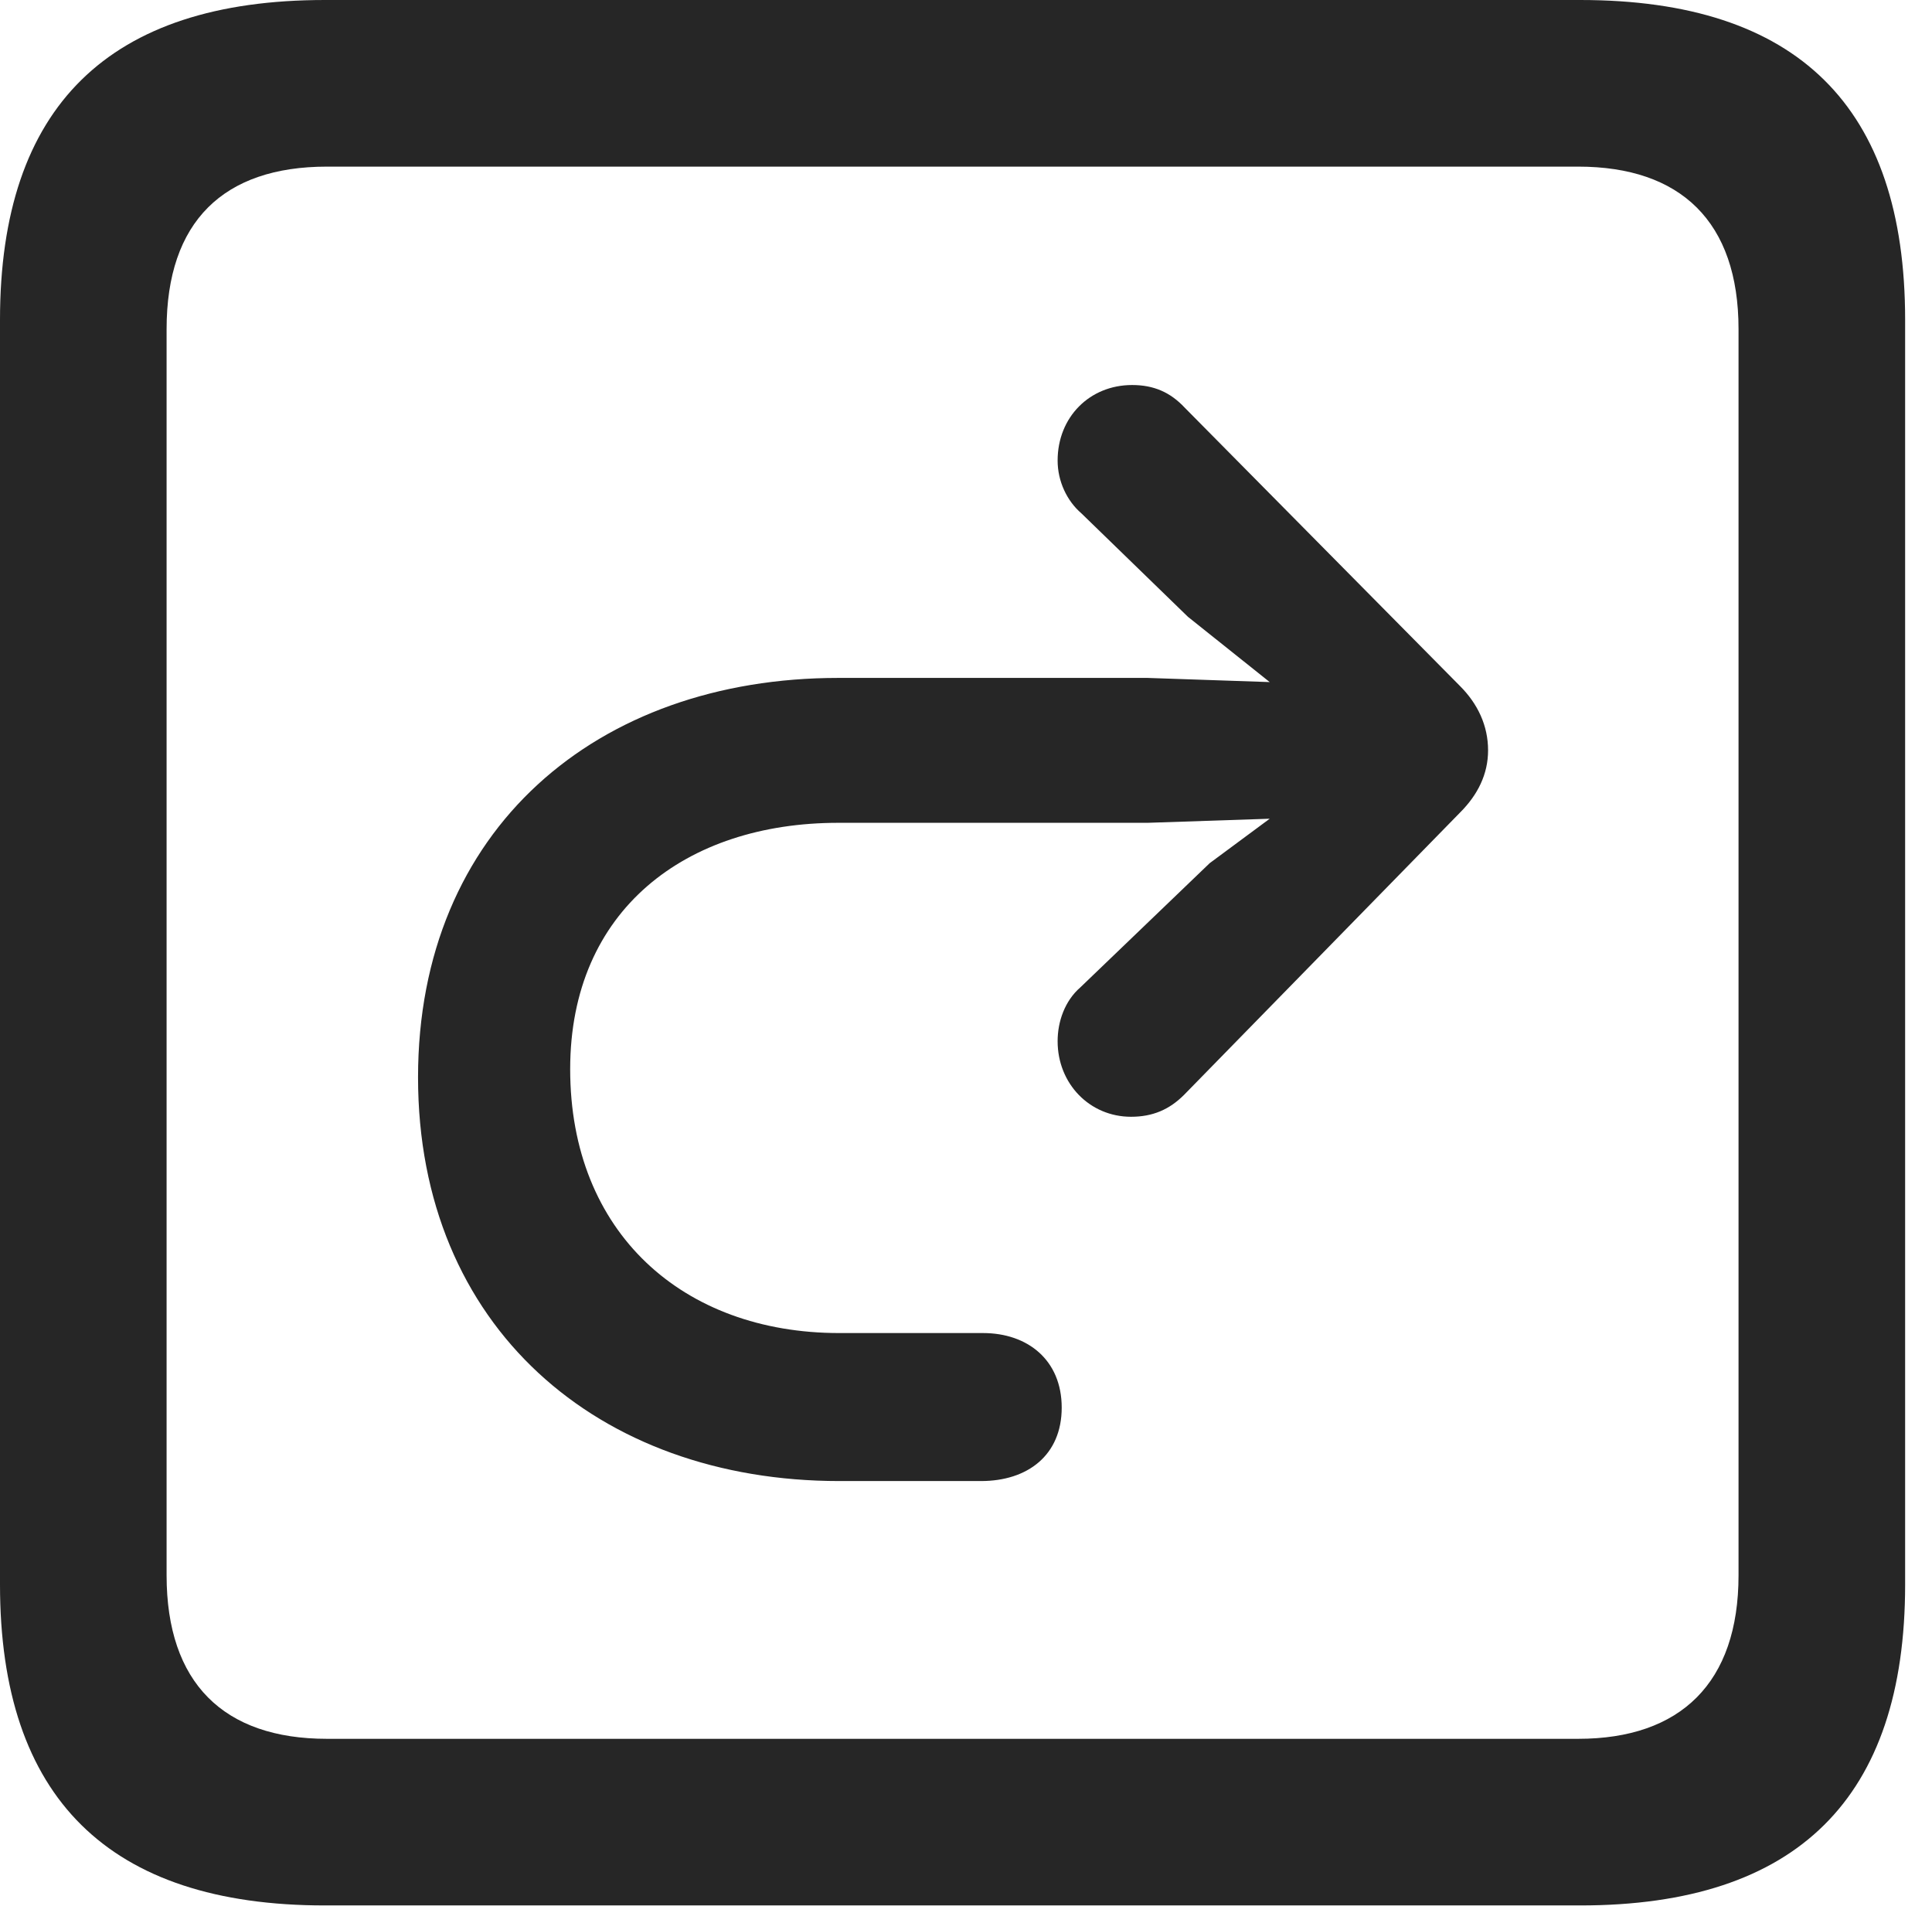 <?xml version="1.0" encoding="UTF-8"?>
<!--Generator: Apple Native CoreSVG 326-->
<!DOCTYPE svg
PUBLIC "-//W3C//DTD SVG 1.1//EN"
       "http://www.w3.org/Graphics/SVG/1.1/DTD/svg11.dtd">
<svg version="1.1" xmlns="http://www.w3.org/2000/svg" xmlns:xlink="http://www.w3.org/1999/xlink" viewBox="0 0 25.525 25.498">
 <g>
  <rect height="25.498" opacity="0" width="25.525" x="0" y="0"/>
  <path d="M4.293 25.17L20.877 25.17C23.748 25.17 25.17 23.748 25.17 20.932L25.17 4.225C25.17 1.408 23.748 0 20.877 0L4.293 0C1.436 0 0 1.408 0 4.225L0 20.932C0 23.748 1.436 25.17 4.293 25.17ZM4.32 22.969C2.953 22.969 2.201 22.23 2.201 20.809L2.201 4.348C2.201 2.926 2.953 2.201 4.32 2.201L20.85 2.201C22.203 2.201 22.969 2.926 22.969 4.348L22.969 20.809C22.969 22.23 22.203 22.969 20.85 22.969Z" fill="black" fill-opacity="0.85"/>
  <path d="M5.523 14.232C5.523 17.527 7.902 19.564 11.088 19.564C11.252 19.564 12.893 19.564 12.961 19.564C13.576 19.564 14.027 19.223 14.027 18.594C14.027 17.965 13.576 17.609 12.988 17.609C12.934 17.609 11.252 17.609 11.088 17.609C9.023 17.609 7.533 16.283 7.533 14.123C7.533 12.018 9.064 10.869 11.074 10.869L15.162 10.869L16.775 10.815L15.982 11.402L14.273 13.043C14.068 13.221 13.973 13.494 13.973 13.754C13.973 14.315 14.396 14.752 14.943 14.752C15.23 14.752 15.449 14.656 15.641 14.465L19.291 10.732C19.523 10.5 19.66 10.227 19.66 9.912C19.66 9.584 19.523 9.297 19.291 9.064L15.654 5.387C15.463 5.182 15.244 5.086 14.957 5.086C14.396 5.086 13.973 5.51 13.973 6.084C13.973 6.357 14.096 6.617 14.287 6.781L15.695 8.148L16.775 9.01L15.162 8.955L11.074 8.955C7.889 8.955 5.523 10.951 5.523 14.232Z" fill="black" fill-opacity="0.85"/>
 </g>
</svg>
